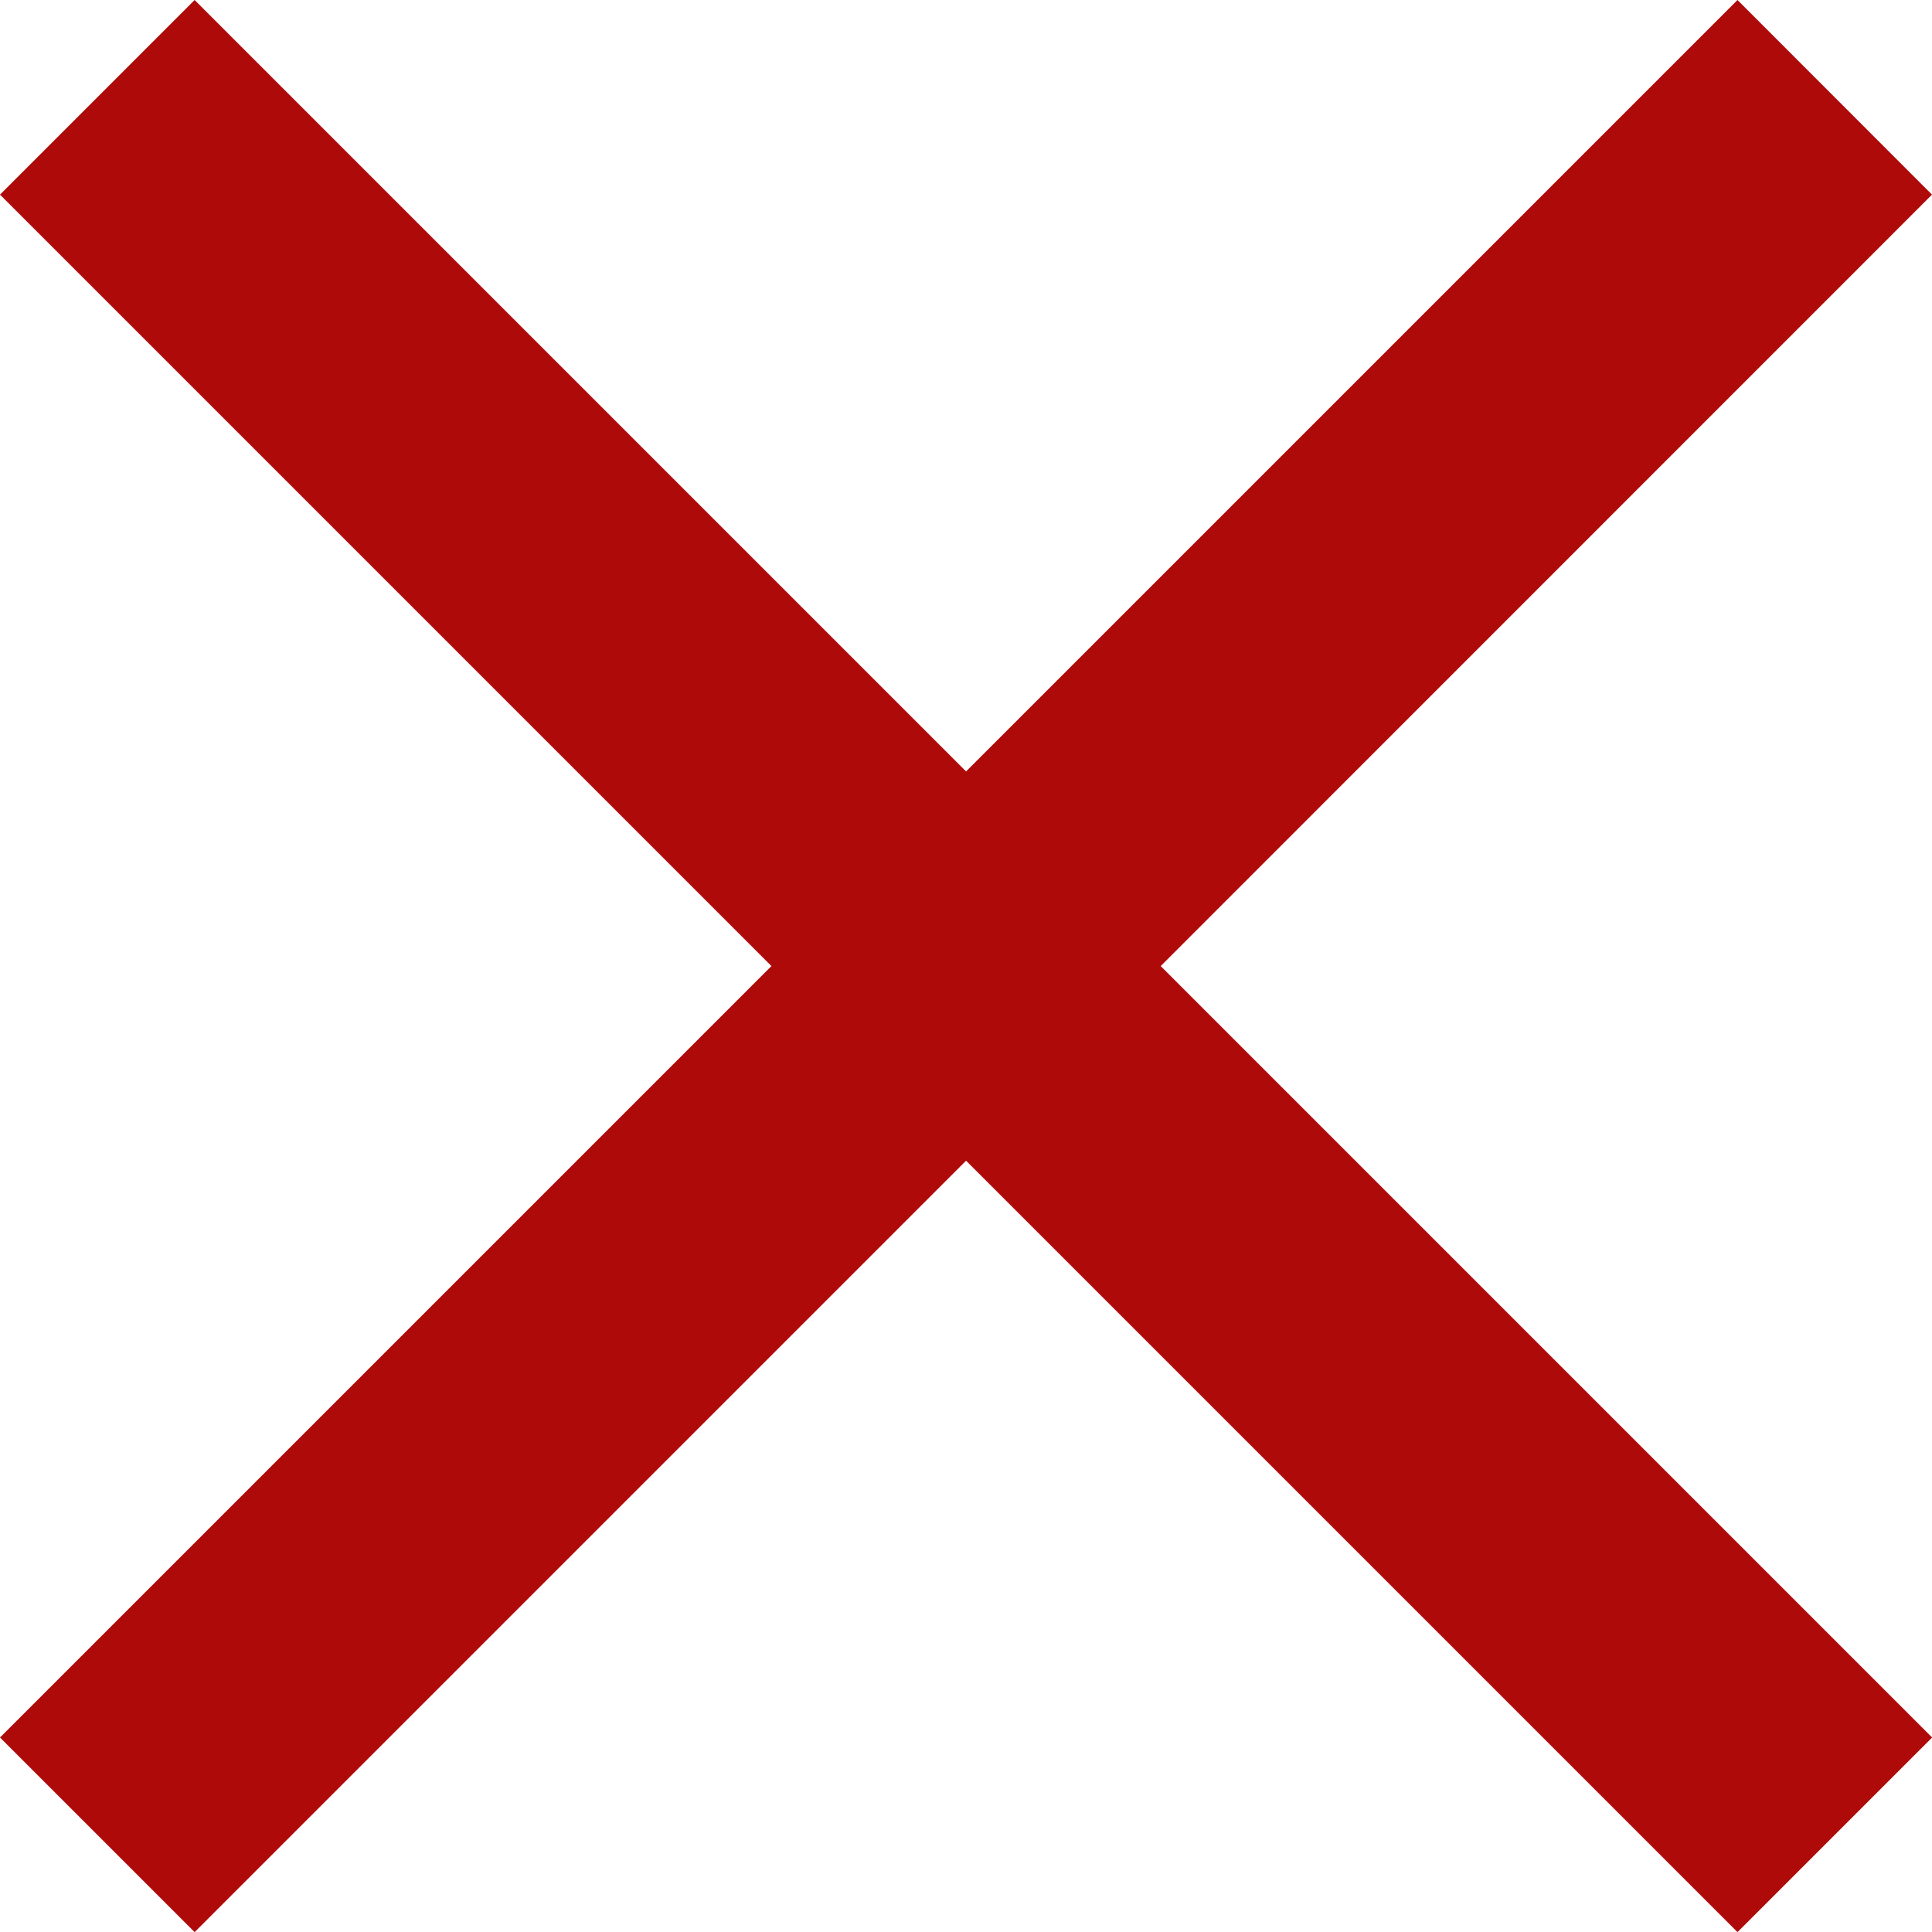 <svg xmlns="http://www.w3.org/2000/svg" width="13.837" height="13.837" viewBox="0 0 13.837 13.837">
  <path id="Icon_material-close" data-name="Icon material-close" d="M21.337,8.894,19.944,7.5l-5.525,5.525L8.894,7.5,7.5,8.894l5.525,5.525L7.5,19.944l1.394,1.394,5.525-5.525,5.525,5.525,1.394-1.394-5.525-5.525Z" transform="translate(-7.5 -7.5)" fill="#ae0a0a"/>
</svg>
